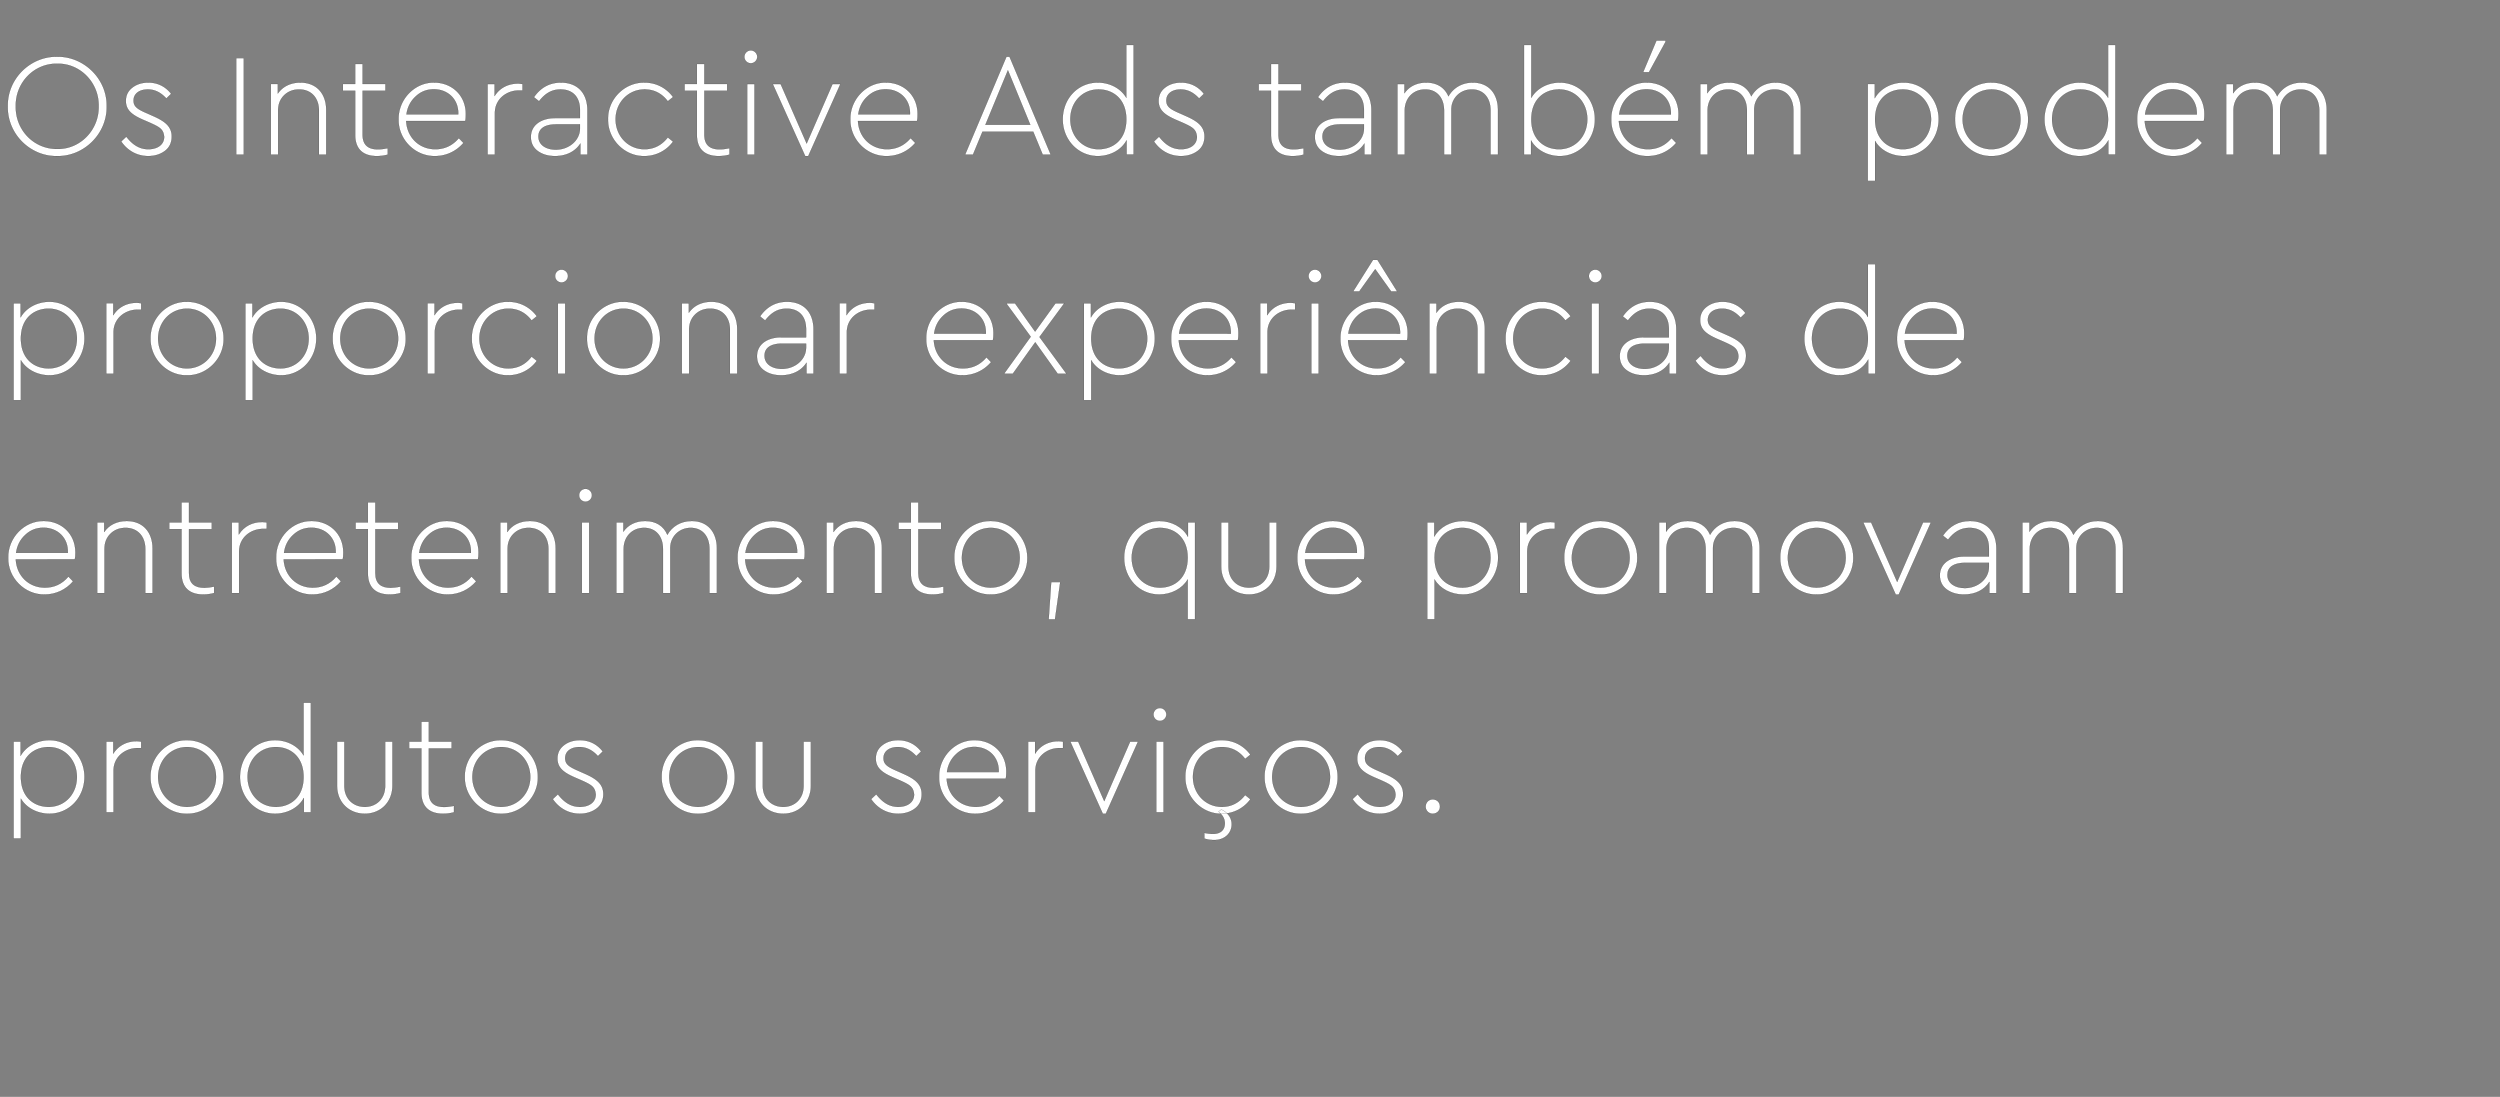<svg width="448.994" height="197" viewBox="0 0 448.994 197" xmlns="http://www.w3.org/2000/svg"><rect x="0" y="0" width="448.994" height="197" fill="#808080" stroke="none"/><g fill="#fff" stroke="#000"><path d="M1.391 19.108c-.105 4.908 4.016 9.03 8.873 8.925 4.804.104 9.004-4.017 8.899-8.926.105-4.934-4.095-9.003-8.9-8.924-4.855-.08-8.977 3.99-8.872 8.925zm16.328-.027c.078 4.227-3.308 7.744-7.429 7.665-4.174.053-7.534-3.386-7.455-7.665-.079-4.226 3.281-7.717 7.455-7.638 4.121-.08 7.507 3.412 7.429 7.638zM21.761 25.407c1.077 1.575 2.757 2.625 4.857 2.625 1.18 0 2.178-.315 2.992-.918.814-.604 1.234-1.47 1.234-2.599 0-1.759-1.155-2.704-3.282-3.649l-1.18-.525c-1.707-.735-2.39-1.207-2.39-2.283 0-1.287 1.103-1.995 2.573-1.995 1.234 0 2.336.55 3.307 1.627l.867-.84c-.945-1.234-2.337-2.021-4.095-2.021-1.129 0-2.074.289-2.861.892-.788.604-1.182 1.392-1.182 2.415 0 1.654 1.129 2.52 3.124 3.387l1.155.498c1.785.814 2.468 1.155 2.599 2.547 0 1.443-1.234 2.23-2.835 2.23s-2.809-.787-3.964-2.257l-.919.867zM42.42 27.77h1.365V10.445H42.42zM58.59 19.764c0-2.94-1.732-4.935-4.646-4.935-1.759 0-3.177.709-4.043 1.969V15.09h-1.26V27.77h1.313v-7.927c0-1.077.341-1.995 1.05-2.704.709-.709 1.627-1.076 2.73-1.076 2.178 0 3.543 1.548 3.543 3.78v7.927h1.313v-8.006zM69.641 26.615c-.656.131-1.26.21-1.759.21-1.706 0-2.756-.735-2.756-2.651v-7.875h4.095V15.09h-4.095v-3.596h-1.339v3.596h-2.204V16.3h2.205v7.927c0 2.625 1.496 3.806 3.885 3.806.656 0 1.312-.078 1.968-.262v-1.155zM83.554 21.733c.079-.29.105-.71.105-1.26 0-3.387-2.546-5.644-5.67-5.644-3.491-.079-6.484 3.018-6.405 6.615-.079 3.596 2.966 6.667 6.562 6.588 2.022 0 3.833-.892 5.093-2.362l-.84-.866c-1.129 1.338-2.546 1.995-4.226 1.995-2.862 0-5.067-2.1-5.224-5.067zM73 20.55c.184-1.312.735-2.388 1.654-3.228.919-.867 1.995-1.287 3.281-1.287 2.442 0 4.463 1.759 4.358 4.515zM93.844 15.091c-.131 0-.473-.078-.814-.078-1.759 0-3.281.76-4.2 2.23v-2.152h-1.26V27.77h1.313v-7.455c0-2.546 2.126-4.069 4.305-4.069h.656v-1.155zM105.499 19.816c0-3.228-1.89-4.987-4.751-4.987-2.022 0-3.623.866-4.857 2.625l.919.735c1.076-1.392 2.257-2.127 3.859-2.127 2.126 0 3.491 1.287 3.491 3.702v1.444h-4.41c-2.651 0-4.41 1.312-4.41 3.386 0 1.076.42 1.942 1.26 2.546.84.604 1.864.893 3.098.893 1.995 0 3.622-.814 4.54-2.258v1.995h1.26zm-1.339 3.229c0 2.179-1.995 3.833-4.331 3.833-1.706 0-3.124-.814-3.124-2.363 0-1.391 1.103-2.179 3.176-2.179h4.279zM109.2 21.418c-.079 3.596 2.966 6.693 6.536 6.615a6.316 6.316 0 005.145-2.6l-.945-.76c-1.102 1.417-2.494 2.126-4.2 2.126-2.914 0-5.171-2.363-5.171-5.382 0-2.966 2.257-5.355 5.197-5.355 1.707 0 3.098.71 4.174 2.127l.945-.762c-1.181-1.6-2.992-2.598-5.119-2.598-3.596-.079-6.64 2.992-6.562 6.588zM131.014 26.615c-.657.131-1.26.21-1.759.21-1.706 0-2.756-.735-2.756-2.651v-7.875h4.095V15.09h-4.095v-3.596h-1.339v3.596h-2.205V16.3h2.205v7.927c0 2.625 1.496 3.806 3.885 3.806.656 0 1.313-.078 1.969-.262v-1.155zM134.19 27.77h1.313V15.091h-1.313zm-.499-17.561c0 .63.499 1.155 1.155 1.155.63 0 1.155-.525 1.155-1.155s-.525-1.155-1.155-1.155c-.656 0-1.155.525-1.155 1.155zM149.52 15.091l-4.646 10.684-4.673-10.684h-1.417l5.827 12.941h.551l5.775-12.94zM164.692 21.733c.08-.29.105-.71.105-1.26 0-3.387-2.546-5.644-5.67-5.644-3.49-.079-6.483 3.018-6.405 6.615-.078 3.596 2.967 6.667 6.563 6.588 2.021 0 3.833-.892 5.093-2.362l-.84-.866c-1.13 1.338-2.547 1.995-4.227 1.995-2.861 0-5.066-2.1-5.224-5.067zM154.14 20.55c.184-1.312.735-2.388 1.654-3.228.918-.867 1.995-1.287 3.281-1.287 2.441 0 4.462 1.759 4.357 4.515zM187.267 27.77h1.444l-7.402-17.587h-.552L173.33 27.77h1.417l1.706-4.121h9.11zm-6.247-15.146l4.016 9.791h-8.059zM202.282 8.082v9.477c-.97-1.68-2.94-2.73-5.118-2.73-3.623 0-6.3 2.913-6.3 6.615 0 3.648 2.756 6.588 6.3 6.588 2.205 0 4.226-1.076 5.171-2.835v2.573h1.26V8.082zm0 13.362c0 3.622-2.362 5.355-4.987 5.355-2.914 0-5.066-2.363-5.066-5.381 0-3.045 2.152-5.355 5.066-5.355 2.625 0 4.987 1.732 4.987 5.38zM207.244 25.407c1.076 1.575 2.756 2.625 4.856 2.625 1.181 0 2.179-.315 2.992-.918.814-.604 1.234-1.47 1.234-2.599 0-1.759-1.155-2.704-3.281-3.649l-1.181-.525c-1.707-.735-2.389-1.207-2.389-2.283 0-1.287 1.103-1.995 2.572-1.995 1.234 0 2.337.55 3.308 1.627l.866-.84c-.945-1.234-2.336-2.021-4.095-2.021-1.129 0-2.074.289-2.861.892-.787.604-1.181 1.392-1.181 2.415 0 1.654 1.128 2.52 3.123 3.387l1.155.498c1.785.814 2.468 1.155 2.6 2.547 0 1.443-1.235 2.23-2.836 2.23-1.601 0-2.809-.787-3.964-2.257l-.918.867zM234.124 26.615c-.657.131-1.26.21-1.759.21-1.706 0-2.756-.735-2.756-2.651v-7.875h4.095V15.09h-4.095v-3.596h-1.339v3.596h-2.205V16.3h2.205v7.927c0 2.625 1.496 3.806 3.885 3.806.656 0 1.312-.078 1.969-.262v-1.155zM246.304 19.816c0-3.228-1.89-4.987-4.752-4.987-2.02 0-3.622.866-4.856 2.625l.919.735c1.076-1.392 2.257-2.127 3.859-2.127 2.126 0 3.491 1.287 3.491 3.702v1.444h-4.41c-2.651 0-4.41 1.312-4.41 3.386 0 1.076.42 1.942 1.26 2.546.84.604 1.864.893 3.097.893 1.995 0 3.623-.814 4.542-2.258v1.995h1.26zm-1.339 3.229c0 2.179-1.995 3.833-4.331 3.833-1.707 0-3.124-.814-3.124-2.363 0-1.391 1.102-2.179 3.176-2.179h4.279zM269.036 19.764c0-2.966-1.68-4.935-4.515-4.935-2.021 0-3.544.997-4.384 2.467-.656-1.548-2.02-2.467-3.99-2.467-1.68 0-3.07.682-3.91 1.916v-1.654h-1.26V27.77h1.312v-7.901c0-2.205 1.496-3.806 3.675-3.806 2.1 0 3.386 1.522 3.386 3.806v7.901h1.313v-8.111c0-1.969 1.548-3.596 3.675-3.596 2.1 0 3.36 1.522 3.36 3.806v7.901h1.338v-8.006zM286.44 21.444c0-3.701-2.756-6.615-6.3-6.615-2.179 0-4.147 1.05-5.119 2.73V8.083h-1.312V27.77h1.26v-2.546c.945 1.706 2.966 2.809 5.171 2.809 3.544 0 6.3-2.94 6.3-6.59zm-1.365-.026c0 3.018-2.152 5.38-5.066 5.38-2.625 0-4.988-1.732-4.988-5.354 0-3.649 2.363-5.382 4.988-5.382 2.913 0 5.066 2.31 5.066 5.355zM301.35 21.733c.079-.29.105-.71.105-1.26 0-3.387-2.546-5.644-5.67-5.644-3.491-.079-6.484 3.018-6.405 6.615-.079 3.596 2.966 6.667 6.563 6.588 2.02 0 3.832-.892 5.092-2.362l-.84-.866c-1.129 1.338-2.546 1.995-4.226 1.995-2.861 0-5.066-2.1-5.224-5.067zm-10.553-1.182c.184-1.312.735-2.388 1.654-3.228.919-.867 1.995-1.287 3.281-1.287 2.442 0 4.463 1.759 4.358 4.515zm4.305-7.586h1.05l2.967-5.434v-.236h-1.628zM323.426 19.764c0-2.966-1.68-4.935-4.515-4.935-2.021 0-3.544.997-4.384 2.467-.656-1.548-2.02-2.467-3.99-2.467-1.68 0-3.07.682-3.91 1.916v-1.654h-1.26V27.77h1.312v-7.901c0-2.205 1.496-3.806 3.675-3.806 2.1 0 3.386 1.522 3.386 3.806v7.901h1.313v-8.111c0-1.969 1.548-3.596 3.675-3.596 2.1 0 3.36 1.522 3.36 3.806v7.901h1.338v-8.006zM348.18 21.418c0-3.65-2.756-6.59-6.3-6.59-2.205 0-4.226 1.103-5.171 2.81V15.09h-1.26v17.404h1.312v-7.166c.971 1.68 2.993 2.703 5.119 2.703 3.544 0 6.3-2.913 6.3-6.615zm-1.365.026c0 3.045-2.152 5.355-5.066 5.355-2.625 0-4.988-1.733-4.988-5.381 0-3.623 2.363-5.355 4.988-5.355 2.913 0 5.066 2.362 5.066 5.38zM351.12 21.418c-.079 3.596 2.966 6.693 6.536 6.615 3.596.078 6.668-3.02 6.589-6.616 0-3.648-2.94-6.588-6.563-6.588-3.596-.079-6.64 2.94-6.562 6.588zm11.76.026c0 2.992-2.31 5.355-5.224 5.355s-5.171-2.363-5.171-5.355c0-3.045 2.257-5.381 5.197-5.381 2.888 0 5.198 2.336 5.198 5.38zM378.604 8.082v9.477c-.971-1.68-2.94-2.73-5.119-2.73-3.623 0-6.3 2.913-6.3 6.615 0 3.648 2.756 6.588 6.3 6.588 2.205 0 4.226-1.076 5.171-2.835v2.573h1.26V8.082zm0 13.362c0 3.622-2.363 5.355-4.988 5.355-2.914 0-5.066-2.363-5.066-5.381 0-3.045 2.152-5.355 5.066-5.355 2.625 0 4.988 1.732 4.988 5.38zM395.797 21.733c.08-.29.105-.71.105-1.26 0-3.387-2.546-5.644-5.67-5.644-3.49-.079-6.483 3.018-6.405 6.615-.078 3.596 2.967 6.667 6.563 6.588 2.021 0 3.833-.892 5.093-2.362l-.84-.866c-1.13 1.338-2.547 1.995-4.227 1.995-2.861 0-5.066-2.1-5.224-5.067zm-10.552-1.182c.184-1.312.735-2.388 1.654-3.228.918-.867 1.995-1.287 3.281-1.287 2.441 0 4.462 1.759 4.357 4.515zM417.874 19.764c0-2.966-1.68-4.935-4.515-4.935-2.021 0-3.544.997-4.384 2.467-.656-1.548-2.021-2.467-3.99-2.467-1.68 0-3.071.682-3.911 1.916v-1.654h-1.26V27.77h1.312v-7.901c0-2.205 1.496-3.806 3.675-3.806 2.1 0 3.386 1.522 3.386 3.806v7.901h1.313v-8.111c0-1.969 1.549-3.596 3.675-3.596 2.1 0 3.36 1.522 3.36 3.806v7.901h1.339v-8.006z" stroke-width=".026"/></g><g fill="#fff" stroke="#000"><path d="M15.172 60.788c0-3.65-2.756-6.59-6.3-6.59-2.205 0-4.226 1.103-5.17 2.81V54.46h-1.26v17.404h1.312v-7.166c.971 1.68 2.992 2.704 5.118 2.704 3.544 0 6.3-2.914 6.3-6.616zm-1.365.026c0 3.045-2.152 5.355-5.066 5.355-2.625 0-4.987-1.733-4.987-5.381 0-3.623 2.362-5.355 4.987-5.355 2.914 0 5.066 2.362 5.066 5.38zM25.357 54.461c-.13 0-.472-.078-.813-.078-1.759 0-3.282.76-4.2 2.23v-2.152h-1.26V67.14h1.312v-7.455c0-2.546 2.126-4.069 4.305-4.069h.656v-1.155zM27.037 60.788c-.078 3.596 2.967 6.693 6.537 6.615 3.596.078 6.667-3.02 6.588-6.616 0-3.648-2.94-6.588-6.562-6.588-3.596-.079-6.641 2.94-6.563 6.589zm11.76.026c0 2.992-2.31 5.355-5.223 5.355-2.914 0-5.172-2.363-5.172-5.355 0-3.045 2.258-5.381 5.198-5.381 2.887 0 5.197 2.336 5.197 5.38zM56.805 60.788c0-3.65-2.756-6.59-6.3-6.59-2.205 0-4.226 1.103-5.171 2.81V54.46h-1.26v17.404h1.312v-7.166c.971 1.68 2.993 2.704 5.119 2.704 3.544 0 6.3-2.914 6.3-6.616zm-1.365.026c0 3.045-2.153 5.355-5.066 5.355-2.625 0-4.988-1.733-4.988-5.381 0-3.623 2.363-5.355 4.988-5.355 2.913 0 5.066 2.362 5.066 5.38zM59.745 60.788c-.079 3.596 2.966 6.693 6.536 6.615 3.596.078 6.668-3.02 6.589-6.616 0-3.648-2.94-6.588-6.563-6.588-3.596-.079-6.64 2.94-6.562 6.589zm11.76.026c0 2.992-2.31 5.355-5.224 5.355s-5.171-2.363-5.171-5.355c0-3.045 2.257-5.381 5.197-5.381 2.888 0 5.198 2.336 5.198 5.38zM83.055 54.461c-.131 0-.473-.078-.814-.078-1.759 0-3.281.76-4.2 2.23v-2.152h-1.26V67.14h1.313v-7.455c0-2.546 2.126-4.069 4.305-4.069h.656v-1.155zM84.735 60.788c-.079 3.596 2.966 6.693 6.536 6.615a6.316 6.316 0 005.145-2.6l-.945-.76c-1.102 1.417-2.494 2.126-4.2 2.126-2.914 0-5.171-2.363-5.171-5.381 0-2.967 2.257-5.355 5.197-5.355 1.707 0 3.098.708 4.174 2.126l.945-.761c-1.181-1.602-2.992-2.6-5.119-2.6-3.596-.078-6.64 2.993-6.562 6.59zM100.196 67.14h1.313V54.461h-1.313zm-.499-17.561c0 .63.5 1.155 1.155 1.155.63 0 1.155-.525 1.155-1.155s-.525-1.155-1.155-1.155c-.656 0-1.155.525-1.155 1.155zM105.42 60.788c-.079 3.596 2.966 6.693 6.536 6.615 3.596.078 6.668-3.02 6.589-6.616 0-3.648-2.94-6.588-6.563-6.588-3.596-.079-6.64 2.94-6.562 6.589zm11.76.026c0 2.992-2.31 5.355-5.224 5.355s-5.171-2.363-5.171-5.355c0-3.045 2.257-5.381 5.197-5.381 2.888 0 5.198 2.336 5.198 5.38zM132.405 59.134c0-2.94-1.733-4.935-4.646-4.935-1.759 0-3.177.708-4.043 1.968v-1.706h-1.26V67.14h1.313v-7.927c0-1.077.341-1.996 1.05-2.704.708-.709 1.627-1.077 2.73-1.077 2.178 0 3.543 1.55 3.543 3.78v7.928h1.313v-8.006zM146.107 59.186c0-3.228-1.89-4.987-4.75-4.987-2.022 0-3.623.866-4.857 2.625l.919.735c1.076-1.391 2.257-2.126 3.858-2.126 2.127 0 3.492 1.286 3.492 3.7v1.445h-4.41c-2.652 0-4.41 1.312-4.41 3.386 0 1.076.42 1.942 1.26 2.546.84.604 1.863.892 3.097.892 1.995 0 3.623-.813 4.541-2.257v1.995h1.26zm-1.338 3.229c0 2.179-1.995 3.833-4.332 3.833-1.706 0-3.123-.814-3.123-2.363 0-1.391 1.102-2.179 3.176-2.179h4.279zM157.054 54.461c-.132 0-.473-.078-.814-.078-1.759 0-3.281.76-4.2 2.23v-2.152h-1.26V67.14h1.313v-7.455c0-2.546 2.126-4.069 4.305-4.069h.656v-1.155zM178.316 61.102c.079-.288.105-.708.105-1.26 0-3.386-2.546-5.643-5.67-5.643-3.491-.079-6.484 3.019-6.405 6.615-.079 3.596 2.966 6.667 6.563 6.589 2.021 0 3.832-.893 5.092-2.363l-.84-.866c-1.129 1.339-2.546 1.995-4.226 1.995-2.861 0-5.066-2.1-5.224-5.066zm-10.552-1.18c.183-1.313.735-2.39 1.653-3.23.92-.866 1.995-1.286 3.282-1.286 2.441 0 4.462 1.759 4.357 4.515zM191.546 67.14l-4.856-6.615 4.462-6.064h-1.575l-3.675 5.093-3.622-5.093h-1.575l4.41 6.012-4.804 6.667h1.575l4.043-5.67 4.042 5.67zM207.401 60.788c0-3.65-2.756-6.59-6.3-6.59-2.205 0-4.226 1.103-5.171 2.81V54.46h-1.26v17.404h1.312v-7.166c.972 1.68 2.993 2.704 5.12 2.704 3.543 0 6.3-2.914 6.3-6.616zm-1.365.026c0 3.045-2.152 5.355-5.066 5.355-2.625 0-4.988-1.733-4.988-5.381 0-3.623 2.363-5.355 4.988-5.355 2.914 0 5.066 2.362 5.066 5.38zM222.311 61.102c.079-.288.105-.708.105-1.26 0-3.386-2.546-5.643-5.67-5.643-3.491-.079-6.484 3.019-6.405 6.615-.079 3.596 2.966 6.667 6.563 6.589 2.021 0 3.832-.893 5.092-2.363l-.84-.866c-1.129 1.339-2.546 1.995-4.226 1.995-2.861 0-5.066-2.1-5.224-5.066zm-10.552-1.18c.183-1.313.735-2.39 1.653-3.23.92-.866 1.995-1.286 3.282-1.286 2.441 0 4.462 1.759 4.357 4.515zM232.601 54.461c-.131 0-.472-.078-.814-.078-1.758 0-3.28.76-4.2 2.23v-2.152h-1.26V67.14h1.313v-7.455c0-2.546 2.126-4.069 4.305-4.069h.656v-1.155zM235.515 67.14h1.312V54.461h-1.312zm-.499-17.561c0 .63.499 1.155 1.155 1.155.63 0 1.155-.525 1.155-1.155s-.525-1.155-1.155-1.155c-.656 0-1.155.525-1.155 1.155zM252.709 61.102c.078-.288.105-.708.105-1.26 0-3.386-2.547-5.643-5.67-5.643-3.492-.079-6.484 3.019-6.405 6.615-.079 3.596 2.966 6.667 6.562 6.589 2.021 0 3.833-.893 5.093-2.363l-.84-.866c-1.129 1.339-2.547 1.995-4.227 1.995-2.86 0-5.066-2.1-5.223-5.066zm-10.553-1.18c.184-1.313.735-2.39 1.654-3.23.919-.866 1.995-1.286 3.281-1.286 2.441 0 4.463 1.759 4.358 4.515zm8.768-7.587l-3.544-5.67h-.788l-3.57 5.67h1.103l2.861-3.99 2.861 3.99zM266.674 59.134c0-2.94-1.733-4.935-4.647-4.935-1.758 0-3.176.708-4.042 1.968v-1.706h-1.26V67.14h1.312v-7.927c0-1.077.342-1.996 1.05-2.704.71-.709 1.628-1.077 2.73-1.077 2.18 0 3.544 1.55 3.544 3.78v7.928h1.313v-8.006zM270.401 60.788c-.079 3.596 2.966 6.693 6.536 6.615a6.316 6.316 0 005.145-2.6l-.945-.76c-1.102 1.417-2.493 2.126-4.2 2.126-2.913 0-5.17-2.363-5.17-5.381 0-2.967 2.257-5.355 5.197-5.355 1.706 0 3.097.708 4.173 2.126l.945-.761c-1.18-1.602-2.992-2.6-5.118-2.6-3.597-.078-6.642 2.993-6.563 6.59zM285.862 67.14h1.313V54.461h-1.313zm-.498-17.561c0 .63.499 1.155 1.155 1.155.63 0 1.155-.525 1.155-1.155s-.525-1.155-1.155-1.155c-.657 0-1.155.525-1.155 1.155zM301.061 59.186c0-3.228-1.89-4.987-4.751-4.987-2.021 0-3.623.866-4.856 2.625l.918.735c1.077-1.391 2.258-2.126 3.86-2.126 2.125 0 3.49 1.286 3.49 3.7v1.445h-4.41c-2.65 0-4.41 1.312-4.41 3.386 0 1.076.42 1.942 1.26 2.546.84.604 1.864.892 3.098.892 1.995 0 3.622-.813 4.541-2.257v1.995h1.26zm-1.339 3.229c0 2.179-1.995 3.833-4.33 3.833-1.707 0-3.125-.814-3.125-2.363 0-1.391 1.103-2.179 3.177-2.179h4.278zM304.5 64.778c1.076 1.574 2.756 2.624 4.856 2.624 1.181 0 2.179-.314 2.993-.918.813-.604 1.233-1.47 1.233-2.599 0-1.759-1.155-2.704-3.28-3.649l-1.182-.525c-1.706-.735-2.389-1.207-2.389-2.283 0-1.287 1.103-1.995 2.573-1.995 1.233 0 2.336.55 3.307 1.627l.866-.84c-.945-1.234-2.336-2.021-4.095-2.021-1.128 0-2.073.288-2.86.892-.788.604-1.182 1.391-1.182 2.415 0 1.654 1.129 2.52 3.124 3.386l1.155.5c1.785.813 2.467 1.154 2.598 2.545 0 1.444-1.233 2.232-2.835 2.232-1.6 0-2.808-.788-3.963-2.258l-.919.866zM335.475 47.453v9.476c-.971-1.68-2.94-2.73-5.119-2.73-3.622 0-6.3 2.914-6.3 6.615 0 3.649 2.756 6.589 6.3 6.589 2.205 0 4.226-1.077 5.171-2.836v2.573h1.26V47.453zm0 13.36c0 3.623-2.363 5.356-4.988 5.356-2.913 0-5.066-2.363-5.066-5.381 0-3.045 2.153-5.355 5.066-5.355 2.625 0 4.988 1.732 4.988 5.38zM352.669 61.102c.078-.288.105-.708.105-1.26 0-3.386-2.547-5.643-5.67-5.643-3.492-.079-6.484 3.019-6.405 6.615-.079 3.596 2.966 6.667 6.562 6.589 2.021 0 3.833-.893 5.093-2.363l-.84-.866c-1.129 1.339-2.547 1.995-4.227 1.995-2.86 0-5.066-2.1-5.223-5.066zm-10.553-1.18c.184-1.313.735-2.39 1.654-3.23.919-.866 1.995-1.286 3.281-1.286 2.441 0 4.463 1.759 4.358 4.515z" stroke-width=".026"/></g><g fill="#fff" stroke="#000"><path d="M13.44 100.472c.079-.288.105-.708.105-1.26 0-3.386-2.546-5.643-5.67-5.643-3.491-.079-6.484 3.018-6.405 6.615-.079 3.596 2.966 6.667 6.563 6.588 2.02 0 3.832-.892 5.092-2.362l-.84-.866c-1.129 1.339-2.546 1.995-4.226 1.995-2.861 0-5.066-2.1-5.224-5.066zm-10.553-1.18c.184-1.313.735-2.39 1.654-3.23.919-.866 1.995-1.286 3.281-1.286 2.442 0 4.463 1.759 4.358 4.515zM27.405 98.504c0-2.94-1.733-4.935-4.646-4.935-1.759 0-3.177.708-4.043 1.968v-1.706h-1.26v12.679h1.313v-7.928c0-1.076.341-1.994 1.05-2.703.708-.709 1.627-1.077 2.73-1.077 2.178 0 3.543 1.55 3.543 3.78v7.928h1.313v-8.006zM38.456 105.355c-.656.131-1.26.21-1.759.21-1.706 0-2.756-.735-2.756-2.651v-7.875h4.095V93.83h-4.095v-3.596h-1.339v3.596h-2.204v1.208h2.205v7.927c0 2.625 1.496 3.806 3.884 3.806.657 0 1.313-.078 1.97-.262v-1.155zM47.906 93.831c-.131 0-.472-.079-.813-.079-1.76 0-3.282.762-4.2 2.232V93.83h-1.26v12.679h1.312v-7.455c0-2.546 2.126-4.069 4.305-4.069h.656v-1.155zM61.556 100.472c.079-.288.105-.708.105-1.26 0-3.386-2.546-5.643-5.67-5.643-3.491-.079-6.484 3.018-6.405 6.615-.079 3.596 2.966 6.667 6.563 6.588 2.021 0 3.832-.892 5.092-2.362l-.84-.866c-1.129 1.339-2.546 1.995-4.226 1.995-2.861 0-5.066-2.1-5.224-5.066zm-10.552-1.18c.183-1.313.735-2.39 1.653-3.23.92-.866 1.995-1.286 3.282-1.286 2.441 0 4.462 1.759 4.357 4.515zM71.925 105.355c-.656.131-1.26.21-1.759.21-1.706 0-2.756-.735-2.756-2.651v-7.875h4.095V93.83H67.41v-3.596h-1.339v3.596h-2.205v1.208h2.205v7.927c0 2.625 1.496 3.806 3.885 3.806.656 0 1.313-.078 1.969-.262v-1.155zM85.837 100.472c.08-.288.105-.708.105-1.26 0-3.386-2.546-5.643-5.67-5.643-3.49-.079-6.483 3.018-6.405 6.615-.078 3.596 2.967 6.667 6.563 6.588 2.021 0 3.832-.892 5.092-2.362l-.84-.866c-1.128 1.339-2.546 1.995-4.226 1.995-2.861 0-5.066-2.1-5.224-5.066zm-10.552-1.18c.184-1.313.735-2.39 1.654-3.23.919-.866 1.995-1.286 3.281-1.286 2.441 0 4.462 1.759 4.357 4.515zM99.802 98.504c0-2.94-1.732-4.935-4.646-4.935-1.759 0-3.176.708-4.042 1.968v-1.706h-1.26v12.679h1.312v-7.928c0-1.076.341-1.994 1.05-2.703.709-.709 1.628-1.077 2.73-1.077 2.179 0 3.544 1.55 3.544 3.78v7.928h1.313v-8.006zM104.501 106.51h1.313V93.831H104.5zm-.499-17.561c0 .63.5 1.155 1.155 1.155.63 0 1.155-.525 1.155-1.155s-.525-1.155-1.155-1.155c-.656 0-1.155.525-1.155 1.155zM128.756 98.504c0-2.967-1.68-4.935-4.515-4.935-2.021 0-3.544.997-4.384 2.467-.656-1.549-2.02-2.467-3.99-2.467-1.68 0-3.07.682-3.91 1.916v-1.654h-1.26v12.679h1.312v-7.901c0-2.205 1.496-3.807 3.675-3.807 2.1 0 3.386 1.523 3.386 3.807v7.901h1.312v-8.111c0-1.969 1.55-3.597 3.675-3.597 2.1 0 3.36 1.523 3.36 3.807v7.901h1.34v-8.006zM144.427 100.472c.08-.288.105-.708.105-1.26 0-3.386-2.546-5.643-5.67-5.643-3.49-.079-6.483 3.018-6.405 6.615-.078 3.596 2.967 6.667 6.563 6.588 2.021 0 3.832-.892 5.092-2.362l-.84-.866c-1.128 1.339-2.546 1.995-4.226 1.995-2.861 0-5.066-2.1-5.224-5.066zm-10.552-1.18c.184-1.313.735-2.39 1.654-3.23.918-.866 1.995-1.286 3.281-1.286 2.441 0 4.462 1.759 4.357 4.515zM158.392 98.504c0-2.94-1.732-4.935-4.646-4.935-1.759 0-3.176.708-4.042 1.968v-1.706h-1.26v12.679h1.312v-7.928c0-1.076.341-1.994 1.05-2.703.709-.709 1.628-1.077 2.73-1.077 2.179 0 3.544 1.55 3.544 3.78v7.928h1.312v-8.006zM169.444 105.355c-.657.131-1.26.21-1.759.21-1.706 0-2.756-.735-2.756-2.651v-7.875h4.095V93.83h-4.095v-3.596h-1.339v3.596h-2.205v1.208h2.205v7.927c0 2.625 1.496 3.806 3.885 3.806.656 0 1.312-.078 1.969-.262v-1.155zM171.386 100.157c-.079 3.597 2.966 6.694 6.536 6.615 3.597.08 6.668-3.018 6.59-6.615 0-3.648-2.94-6.588-6.563-6.588-3.597-.079-6.642 2.94-6.563 6.588zm11.76.027c0 2.992-2.31 5.355-5.224 5.355-2.913 0-5.17-2.363-5.17-5.355 0-3.045 2.257-5.382 5.197-5.382 2.887 0 5.197 2.337 5.197 5.382zM188.344 111.235h1.129l.944-6.694h-1.627zM213.36 93.831v2.573c-.945-1.759-2.966-2.835-5.171-2.835-3.544 0-6.3 2.94-6.3 6.589 0 3.7 2.677 6.615 6.3 6.615 2.126 0 4.147-1.024 5.119-2.704v7.166h1.312V93.831zm-.053 6.326c0 3.65-2.362 5.382-4.987 5.382-2.914 0-5.066-2.31-5.066-5.355 0-3.019 2.152-5.382 5.066-5.382 2.625 0 4.987 1.733 4.987 5.355zM219.319 101.706c0 3.071 2.178 5.066 4.987 5.066 2.783 0 4.961-1.995 4.961-5.066v-7.875h-1.312v7.928c0 2.31-1.575 3.78-3.649 3.78-2.1 0-3.675-1.47-3.675-3.78V93.83h-1.312v7.875zM244.965 100.472c.079-.288.105-.708.105-1.26 0-3.386-2.546-5.643-5.67-5.643-3.491-.079-6.484 3.018-6.405 6.615-.079 3.596 2.966 6.667 6.562 6.588 2.022 0 3.833-.892 5.093-2.362l-.84-.866c-1.129 1.339-2.546 1.995-4.226 1.995-2.862 0-5.067-2.1-5.224-5.066zm-10.553-1.18c.184-1.313.735-2.39 1.654-3.23.919-.866 1.995-1.286 3.281-1.286 2.442 0 4.463 1.759 4.358 4.515zM269.062 100.157c0-3.648-2.756-6.588-6.3-6.588-2.205 0-4.226 1.102-5.17 2.808v-2.546h-1.26v17.404h1.312v-7.166c.971 1.68 2.992 2.703 5.118 2.703 3.544 0 6.3-2.913 6.3-6.615zm-1.365.027c0 3.045-2.152 5.355-5.066 5.355-2.625 0-4.987-1.733-4.987-5.382 0-3.622 2.362-5.354 4.987-5.354 2.914 0 5.066 2.362 5.066 5.38zM279.247 93.831c-.13 0-.472-.079-.813-.079-1.759 0-3.282.762-4.2 2.232V93.83h-1.26v12.679h1.312v-7.455c0-2.546 2.126-4.069 4.305-4.069h.656v-1.155zM280.928 100.157c-.08 3.597 2.966 6.694 6.536 6.615 3.596.08 6.667-3.018 6.589-6.615 0-3.648-2.94-6.588-6.563-6.588-3.596-.079-6.641 2.94-6.563 6.588zm11.76.027c0 2.992-2.31 5.355-5.224 5.355s-5.171-2.363-5.171-5.355c0-3.045 2.257-5.382 5.197-5.382 2.887 0 5.197 2.337 5.197 5.382zM316.024 98.504c0-2.967-1.68-4.935-4.515-4.935-2.022 0-3.544.997-4.384 2.467-.656-1.549-2.021-2.467-3.99-2.467-1.68 0-3.071.682-3.911 1.916v-1.654h-1.26v12.679h1.312v-7.901c0-2.205 1.496-3.807 3.675-3.807 2.1 0 3.386 1.523 3.386 3.807v7.901h1.313v-8.111c0-1.969 1.549-3.597 3.675-3.597 2.1 0 3.36 1.523 3.36 3.807v7.901h1.339v-8.006zM319.725 100.157c-.079 3.597 2.966 6.694 6.536 6.615 3.596.08 6.668-3.018 6.589-6.615 0-3.648-2.94-6.588-6.563-6.588-3.596-.079-6.64 2.94-6.562 6.588zm11.76.027c0 2.992-2.31 5.355-5.224 5.355s-5.171-2.363-5.171-5.355c0-3.045 2.258-5.382 5.198-5.382 2.887 0 5.197 2.337 5.197 5.382zM345.371 93.831l-4.646 10.684-4.672-10.684h-1.418l5.827 12.941h.552l5.775-12.94zM358.549 98.556c0-3.229-1.89-4.987-4.751-4.987-2.022 0-3.623.866-4.857 2.625l.919.735c1.076-1.392 2.257-2.127 3.859-2.127 2.126 0 3.491 1.287 3.491 3.702v1.443h-4.41c-2.651 0-4.41 1.313-4.41 3.387 0 1.076.42 1.942 1.26 2.546.84.604 1.864.892 3.097.892 1.995 0 3.623-.813 4.542-2.257v1.995h1.26zm-1.339 3.229c0 2.179-1.995 3.833-4.331 3.833-1.707 0-3.124-.814-3.124-2.363 0-1.391 1.103-2.179 3.176-2.179h4.279zM381.281 98.504c0-2.967-1.68-4.935-4.515-4.935-2.021 0-3.544.997-4.384 2.467-.656-1.549-2.02-2.467-3.99-2.467-1.68 0-3.07.682-3.91 1.916v-1.654h-1.26v12.679h1.312v-7.901c0-2.205 1.496-3.807 3.675-3.807 2.1 0 3.386 1.523 3.386 3.807v7.901h1.313v-8.111c0-1.969 1.548-3.597 3.675-3.597 2.1 0 3.36 1.523 3.36 3.807v7.901h1.338v-8.006z" stroke-width=".026"/></g><g fill="#fff" stroke="#000"><path d="M15.172 139.528c0-3.65-2.756-6.59-6.3-6.59-2.205 0-4.226 1.103-5.17 2.81V133.2h-1.26v17.404h1.312v-7.166c.971 1.68 2.992 2.704 5.118 2.704 3.544 0 6.3-2.914 6.3-6.615zm-1.365.026c0 3.045-2.152 5.355-5.066 5.355-2.625 0-4.987-1.733-4.987-5.381 0-3.623 2.362-5.355 4.987-5.355 2.914 0 5.066 2.362 5.066 5.38zM25.357 133.201c-.13 0-.472-.079-.813-.079-1.759 0-3.282.762-4.2 2.232V133.2h-1.26v12.679h1.312v-7.455c0-2.546 2.126-4.069 4.305-4.069h.656v-1.155zM27.037 139.528c-.078 3.596 2.967 6.693 6.537 6.615 3.596.078 6.667-3.02 6.588-6.615 0-3.65-2.94-6.59-6.562-6.59-3.596-.078-6.641 2.94-6.563 6.59zm11.76.026c0 2.992-2.31 5.355-5.223 5.355-2.914 0-5.172-2.363-5.172-5.355 0-3.045 2.258-5.381 5.198-5.381 2.887 0 5.197 2.336 5.197 5.38zM54.521 126.192v9.477c-.971-1.68-2.94-2.73-5.119-2.73-3.622 0-6.3 2.914-6.3 6.615 0 3.649 2.757 6.589 6.3 6.589 2.205 0 4.227-1.077 5.172-2.835v2.572h1.26v-19.688zm0 13.362c0 3.622-2.362 5.355-4.987 5.355-2.914 0-5.067-2.363-5.067-5.381 0-3.045 2.153-5.355 5.067-5.355 2.625 0 4.987 1.732 4.987 5.38zM60.532 141.076c0 3.071 2.18 5.066 4.988 5.066 2.782 0 4.961-1.995 4.961-5.066v-7.875H69.17v7.928c0 2.31-1.575 3.78-3.649 3.78-2.1 0-3.675-1.47-3.675-3.78V133.2h-1.313v7.875zM81.532 144.725c-.656.131-1.26.21-1.758.21-1.707 0-2.757-.735-2.757-2.651v-7.875h4.096V133.2h-4.096v-3.596H75.68v3.596h-2.205v1.208h2.205v7.927c0 2.625 1.496 3.806 3.885 3.806.656 0 1.312-.078 1.969-.262v-1.155zM83.475 139.528c-.079 3.596 2.966 6.693 6.536 6.615 3.596.078 6.668-3.02 6.589-6.615 0-3.65-2.94-6.59-6.563-6.59-3.596-.078-6.64 2.94-6.562 6.59zm11.76.026c0 2.992-2.31 5.355-5.224 5.355-2.913 0-5.171-2.363-5.171-5.355 0-3.045 2.257-5.381 5.197-5.381 2.888 0 5.198 2.336 5.198 5.38zM99.277 143.517c1.077 1.575 2.757 2.625 4.857 2.625 1.181 0 2.178-.315 2.992-.918.814-.604 1.234-1.47 1.234-2.599 0-1.759-1.155-2.704-3.281-3.649l-1.181-.525c-1.707-.735-2.39-1.207-2.39-2.284 0-1.286 1.103-1.995 2.573-1.995 1.234 0 2.336.552 3.308 1.628l.866-.84c-.945-1.234-2.336-2.021-4.095-2.021-1.129 0-2.074.288-2.861.892-.788.604-1.182 1.391-1.182 2.415 0 1.654 1.13 2.52 3.124 3.386l1.155.5c1.785.813 2.468 1.154 2.599 2.545 0 1.444-1.234 2.232-2.835 2.232s-2.809-.788-3.964-2.258l-.919.866zM118.834 139.528c-.079 3.596 2.966 6.693 6.536 6.615 3.596.078 6.667-3.02 6.589-6.615 0-3.65-2.94-6.59-6.563-6.59-3.596-.078-6.641 2.94-6.562 6.59zm11.76.026c0 2.992-2.31 5.355-5.224 5.355s-5.171-2.363-5.171-5.355c0-3.045 2.257-5.381 5.197-5.381 2.888 0 5.198 2.336 5.198 5.38zM135.686 141.076c0 3.071 2.179 5.066 4.988 5.066 2.782 0 4.961-1.995 4.961-5.066v-7.875h-1.313v7.928c0 2.31-1.575 3.78-3.648 3.78-2.1 0-3.675-1.47-3.675-3.78V133.2h-1.313v7.875zM156.45 143.517c1.076 1.575 2.756 2.625 4.856 2.625 1.181 0 2.179-.315 2.993-.918.813-.604 1.233-1.47 1.233-2.599 0-1.759-1.155-2.704-3.28-3.649l-1.182-.525c-1.706-.735-2.389-1.207-2.389-2.284 0-1.286 1.103-1.995 2.573-1.995 1.233 0 2.336.552 3.307 1.628l.866-.84c-.945-1.234-2.336-2.021-4.095-2.021-1.128 0-2.073.288-2.86.892-.788.604-1.182 1.391-1.182 2.415 0 1.654 1.129 2.52 3.124 3.386l1.155.5c1.785.813 2.467 1.154 2.598 2.545 0 1.444-1.233 2.232-2.835 2.232-1.6 0-2.808-.788-3.963-2.258l-.919.866zM180.626 139.843c.079-.29.105-.71.105-1.26 0-3.387-2.546-5.644-5.67-5.644-3.491-.079-6.484 3.019-6.405 6.615-.079 3.596 2.966 6.667 6.563 6.589 2.021 0 3.832-.893 5.092-2.363l-.84-.866c-1.129 1.339-2.546 1.995-4.226 1.995-2.861 0-5.066-2.1-5.224-5.066zm-10.552-1.182c.183-1.312.735-2.389 1.653-3.229.92-.866 1.995-1.286 3.282-1.286 2.441 0 4.462 1.759 4.357 4.515zM190.916 133.201c-.131 0-.472-.079-.814-.079-1.758 0-3.28.762-4.2 2.232V133.2h-1.26v12.679h1.313v-7.455c0-2.546 2.126-4.069 4.305-4.069h.656v-1.155zM202.965 133.201l-4.646 10.684-4.673-10.684h-1.417l5.827 12.941h.551l5.775-12.94zM207.664 145.88h1.312v-12.679h-1.312zm-.499-17.561c0 .63.499 1.155 1.155 1.155.63 0 1.155-.525 1.155-1.155s-.525-1.155-1.155-1.155c-.656 0-1.155.525-1.155 1.155zM212.887 139.528c-.078 3.596 2.967 6.693 6.537 6.615a6.316 6.316 0 005.145-2.6l-.945-.76c-1.103 1.417-2.494 2.126-4.2 2.126-2.914 0-5.172-2.363-5.172-5.381 0-2.967 2.258-5.355 5.198-5.355 1.706 0 3.097.708 4.174 2.126l.945-.761c-1.181-1.602-2.993-2.6-5.119-2.6-3.596-.078-6.641 2.993-6.563 6.59zm3.413 11.077a6.084 6.084 0 001.759.263c1.916 0 3.15-1.234 3.15-2.836 0-1.18-.735-2.126-1.864-2.65l-.499.393c.709.604 1.129 1.234 1.129 2.1 0 1.26-.866 1.89-2.1 1.89a6.76 6.76 0 01-1.575-.184zM227.115 139.528c-.079 3.596 2.966 6.693 6.536 6.615 3.596.078 6.668-3.02 6.589-6.615 0-3.65-2.94-6.59-6.563-6.59-3.596-.078-6.64 2.94-6.562 6.59zm11.76.026c0 2.992-2.31 5.355-5.224 5.355s-5.171-2.363-5.171-5.355c0-3.045 2.257-5.381 5.197-5.381 2.888 0 5.198 2.336 5.198 5.38zM242.917 143.517c1.077 1.575 2.757 2.625 4.857 2.625 1.181 0 2.178-.315 2.992-.918.814-.604 1.234-1.47 1.234-2.599 0-1.759-1.155-2.704-3.281-3.649l-1.182-.525c-1.706-.735-2.388-1.207-2.388-2.284 0-1.286 1.102-1.995 2.572-1.995 1.234 0 2.336.552 3.308 1.628l.866-.84c-.945-1.234-2.336-2.021-4.095-2.021-1.129 0-2.074.288-2.861.892-.788.604-1.182 1.391-1.182 2.415 0 1.654 1.13 2.52 3.124 3.386l1.155.5c1.785.813 2.468 1.154 2.599 2.545 0 1.444-1.234 2.232-2.835 2.232s-2.809-.788-3.964-2.258l-.919.866zM256.042 144.882c0 .735.604 1.26 1.26 1.26.735 0 1.313-.525 1.313-1.26 0-.813-.578-1.312-1.313-1.312-.708 0-1.26.551-1.26 1.313z" stroke-width=".026"/></g></svg>